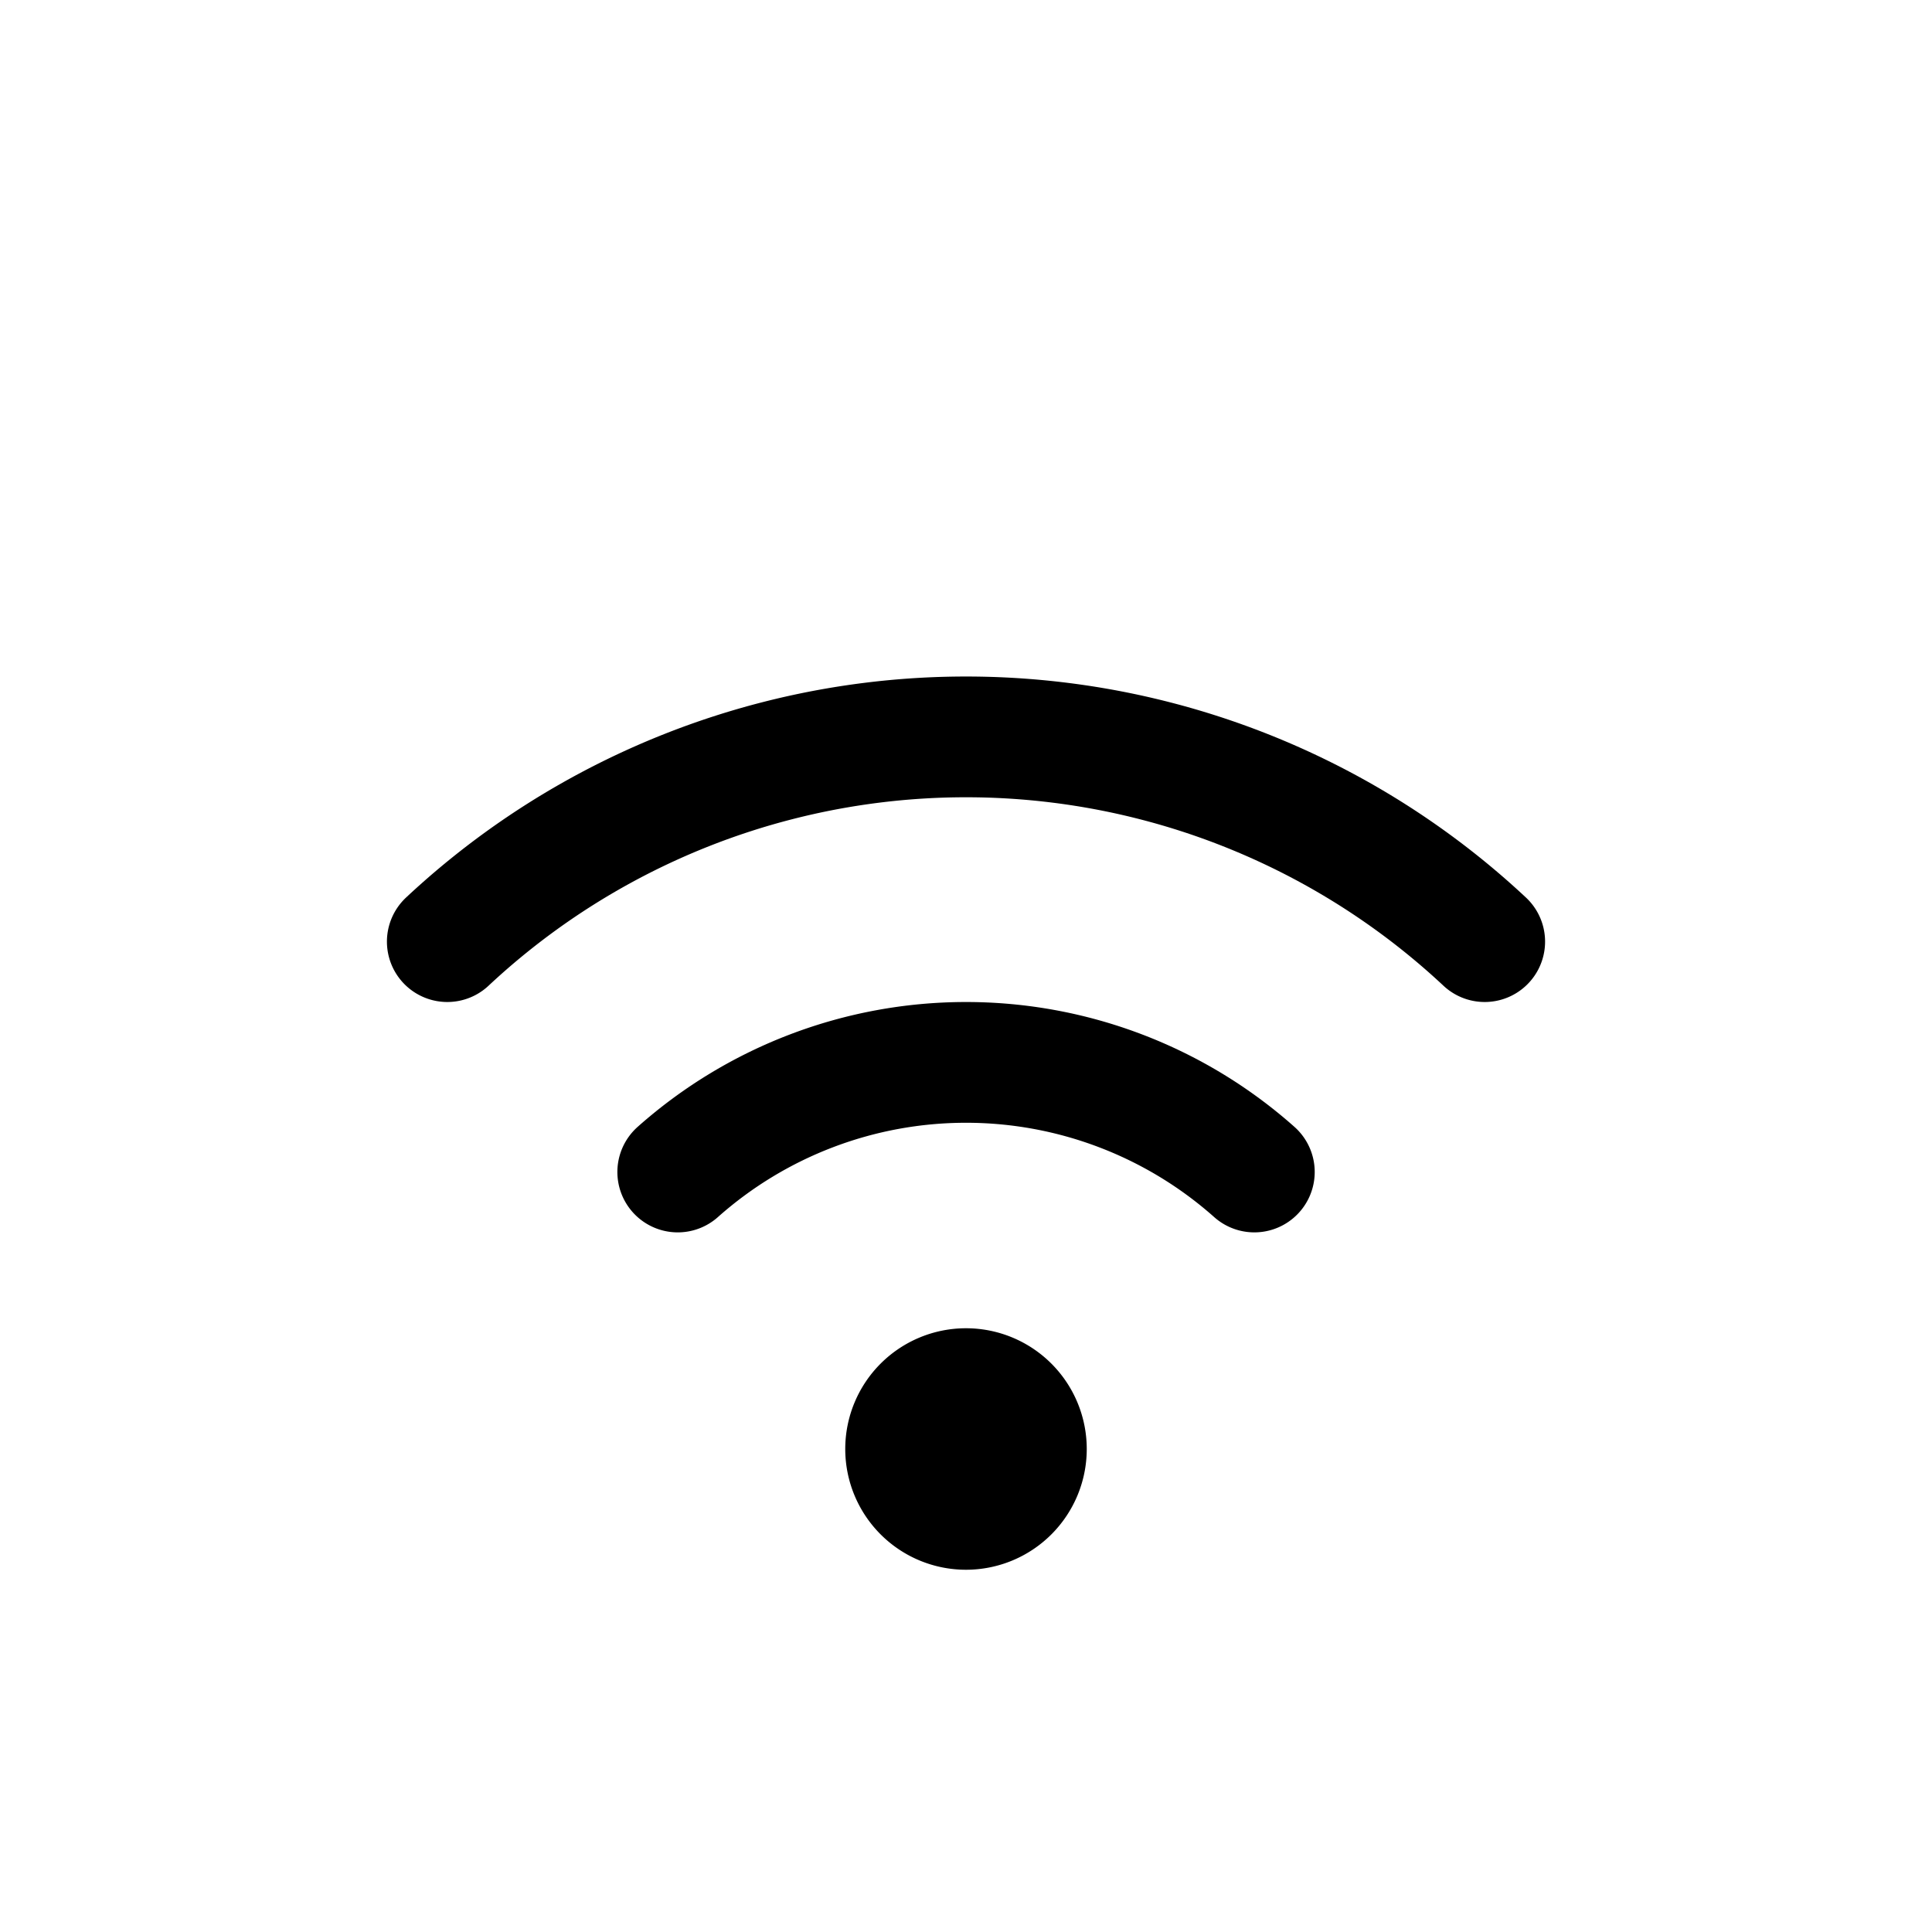 <svg xmlns='http://www.w3.org/2000/svg' class='ionicon' viewBox='0 0 512 512'><title>Wifi</title><path d='M332.41 310.59a115 115 0 00-152.8 0M393.46 249.54a201.26 201.26 0 00-274.92 0' fill='none' stroke='currentColor' stroke-linecap='round' stroke-linejoin='round' stroke-width='32'/><path d='M256 416a32 32 0 1132-32 32 32 0 01-32 32z'/></svg>